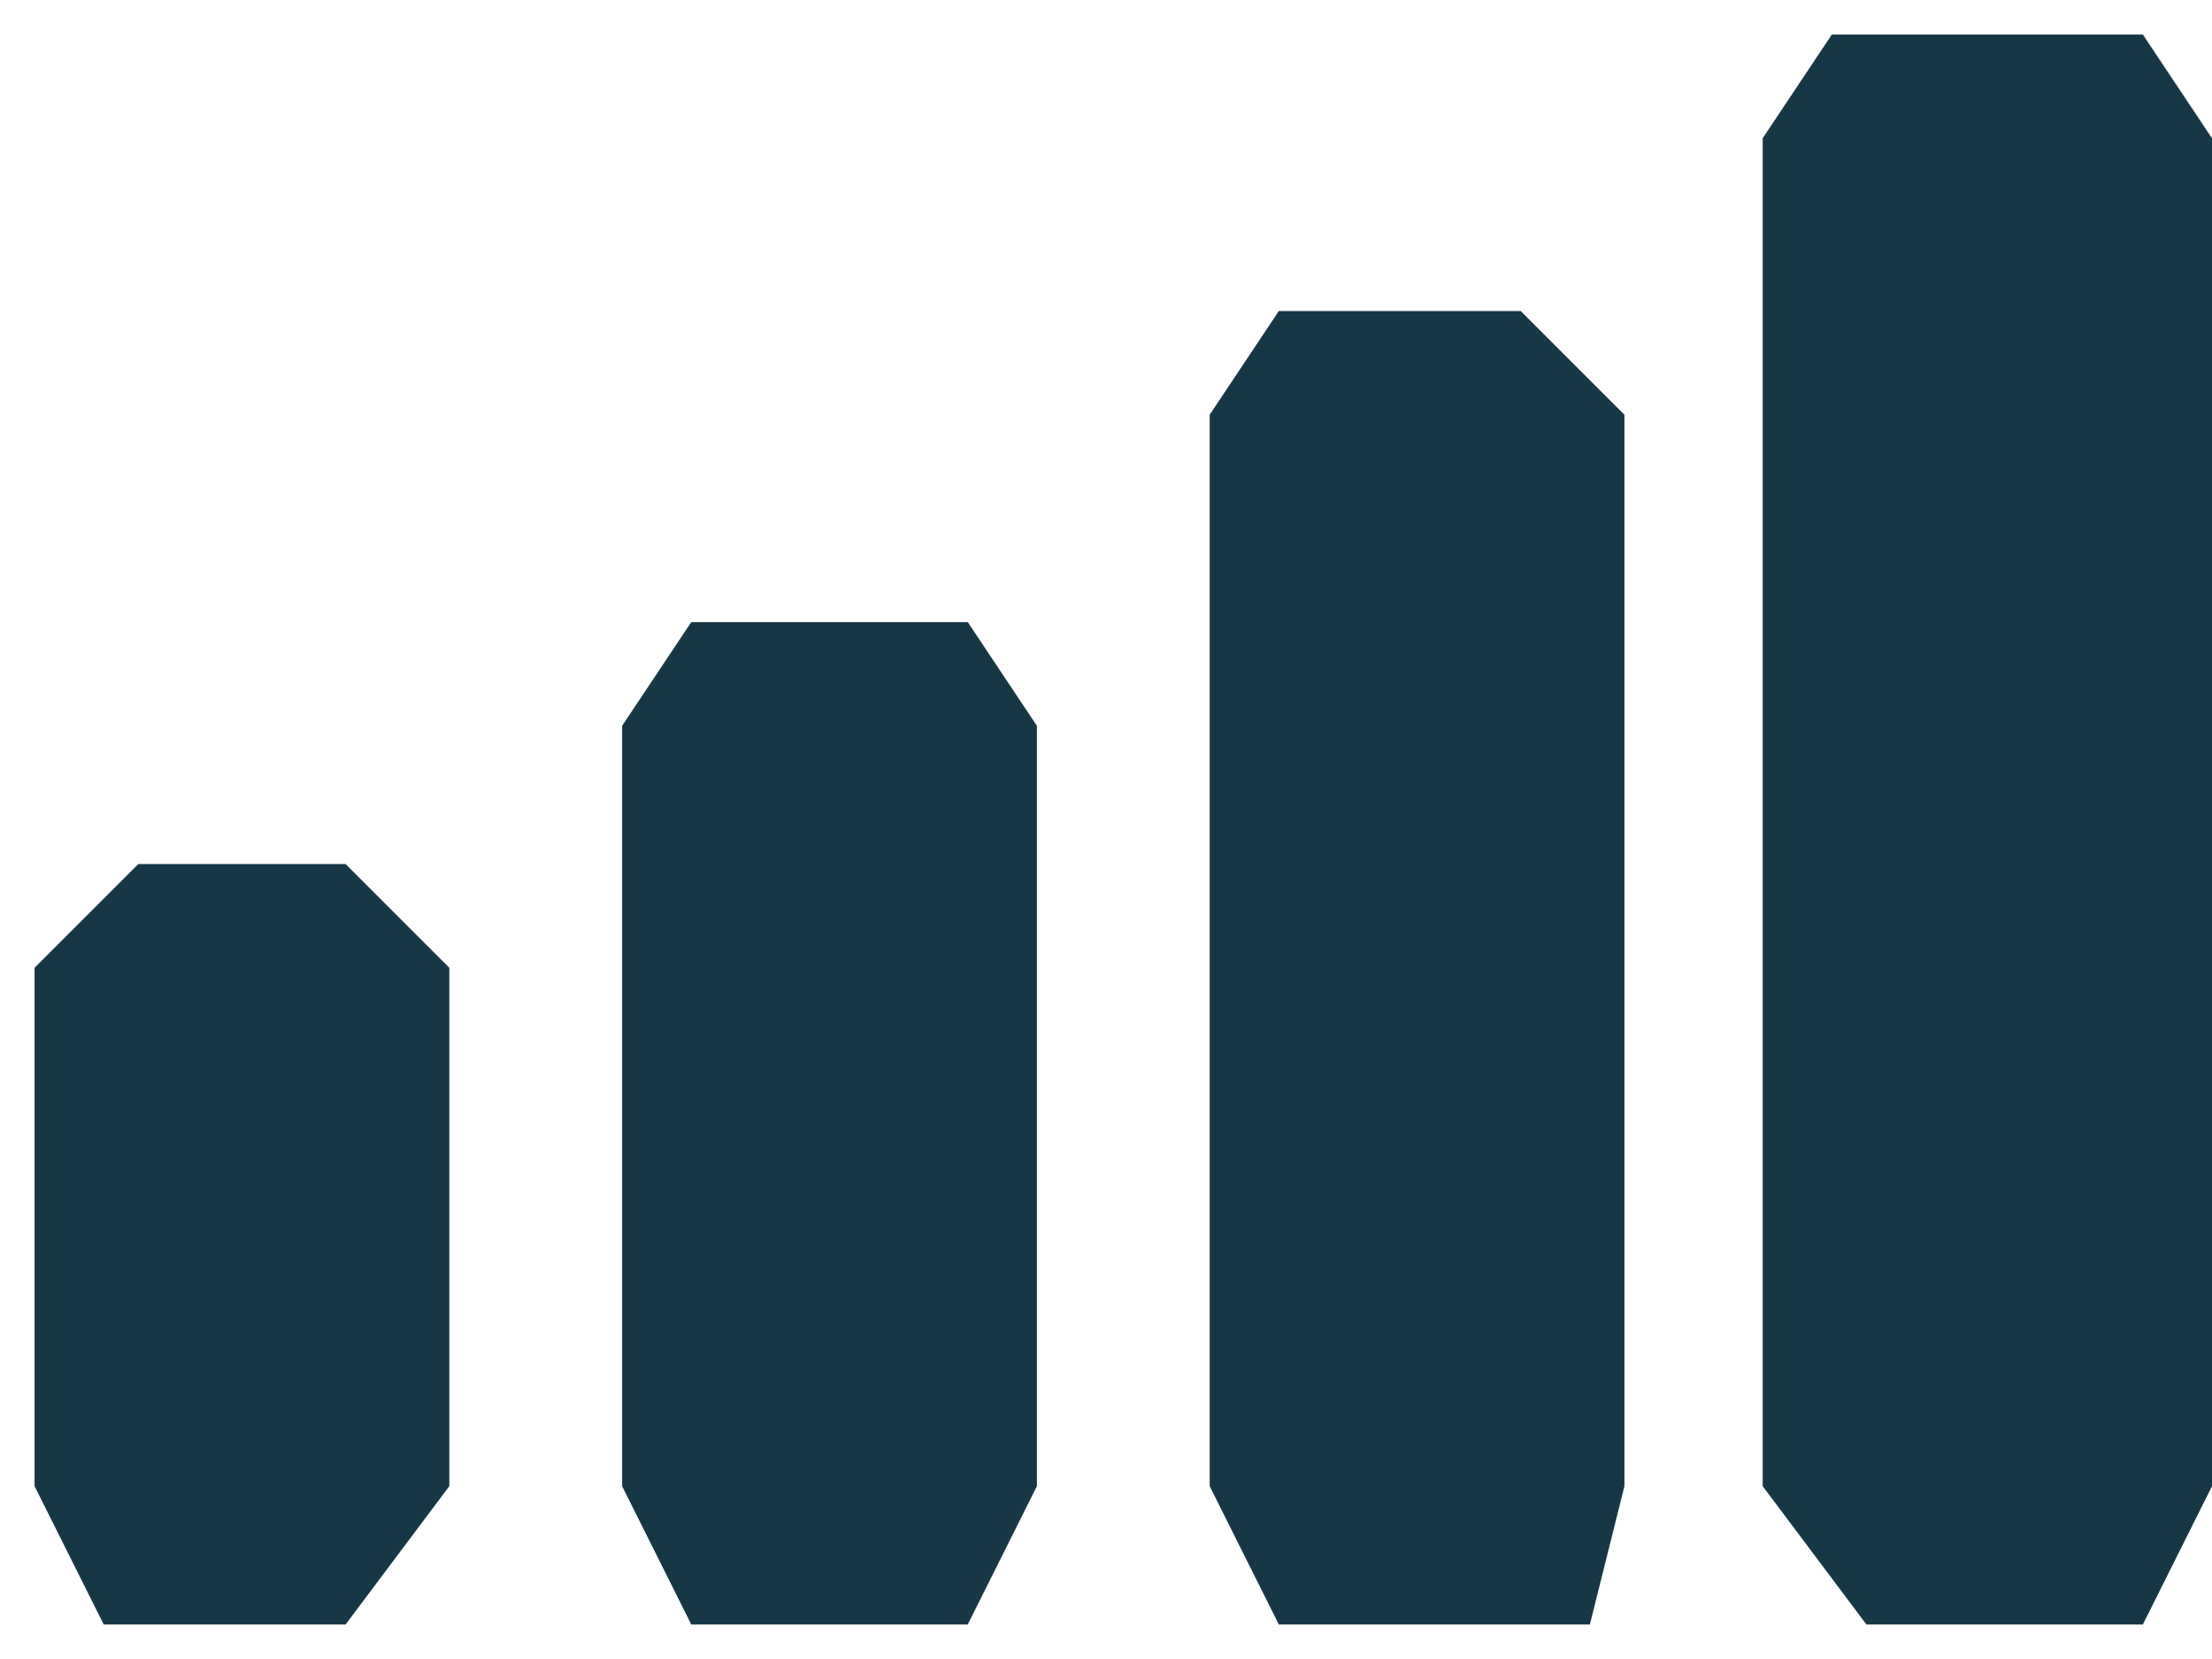 <svg width="32" height="24" viewBox="0 0 32 24" fill="none" xmlns="http://www.w3.org/2000/svg">
<path d="M0.5 14V21.5L1.5 23.5H5L6.5 21.5V14L5 12.5H2L0.5 14Z" fill="#163746"/>
<path d="M9 10.5V21.5L10 23.5H14L15 21.5V10.5L14 9H10L9 10.5Z" fill="#163746"/>
<path d="M17.5 6V21.5L18.5 23.5H23L23.5 21.5V6L22 4.5H18.5L17.5 6Z" fill="#163746"/>
<path d="M25.5 21.5L27 23.5H31L32 21.5V2L31 0.5H26.5L25.5 2V21.5Z" fill="#163746"/>
</svg>
